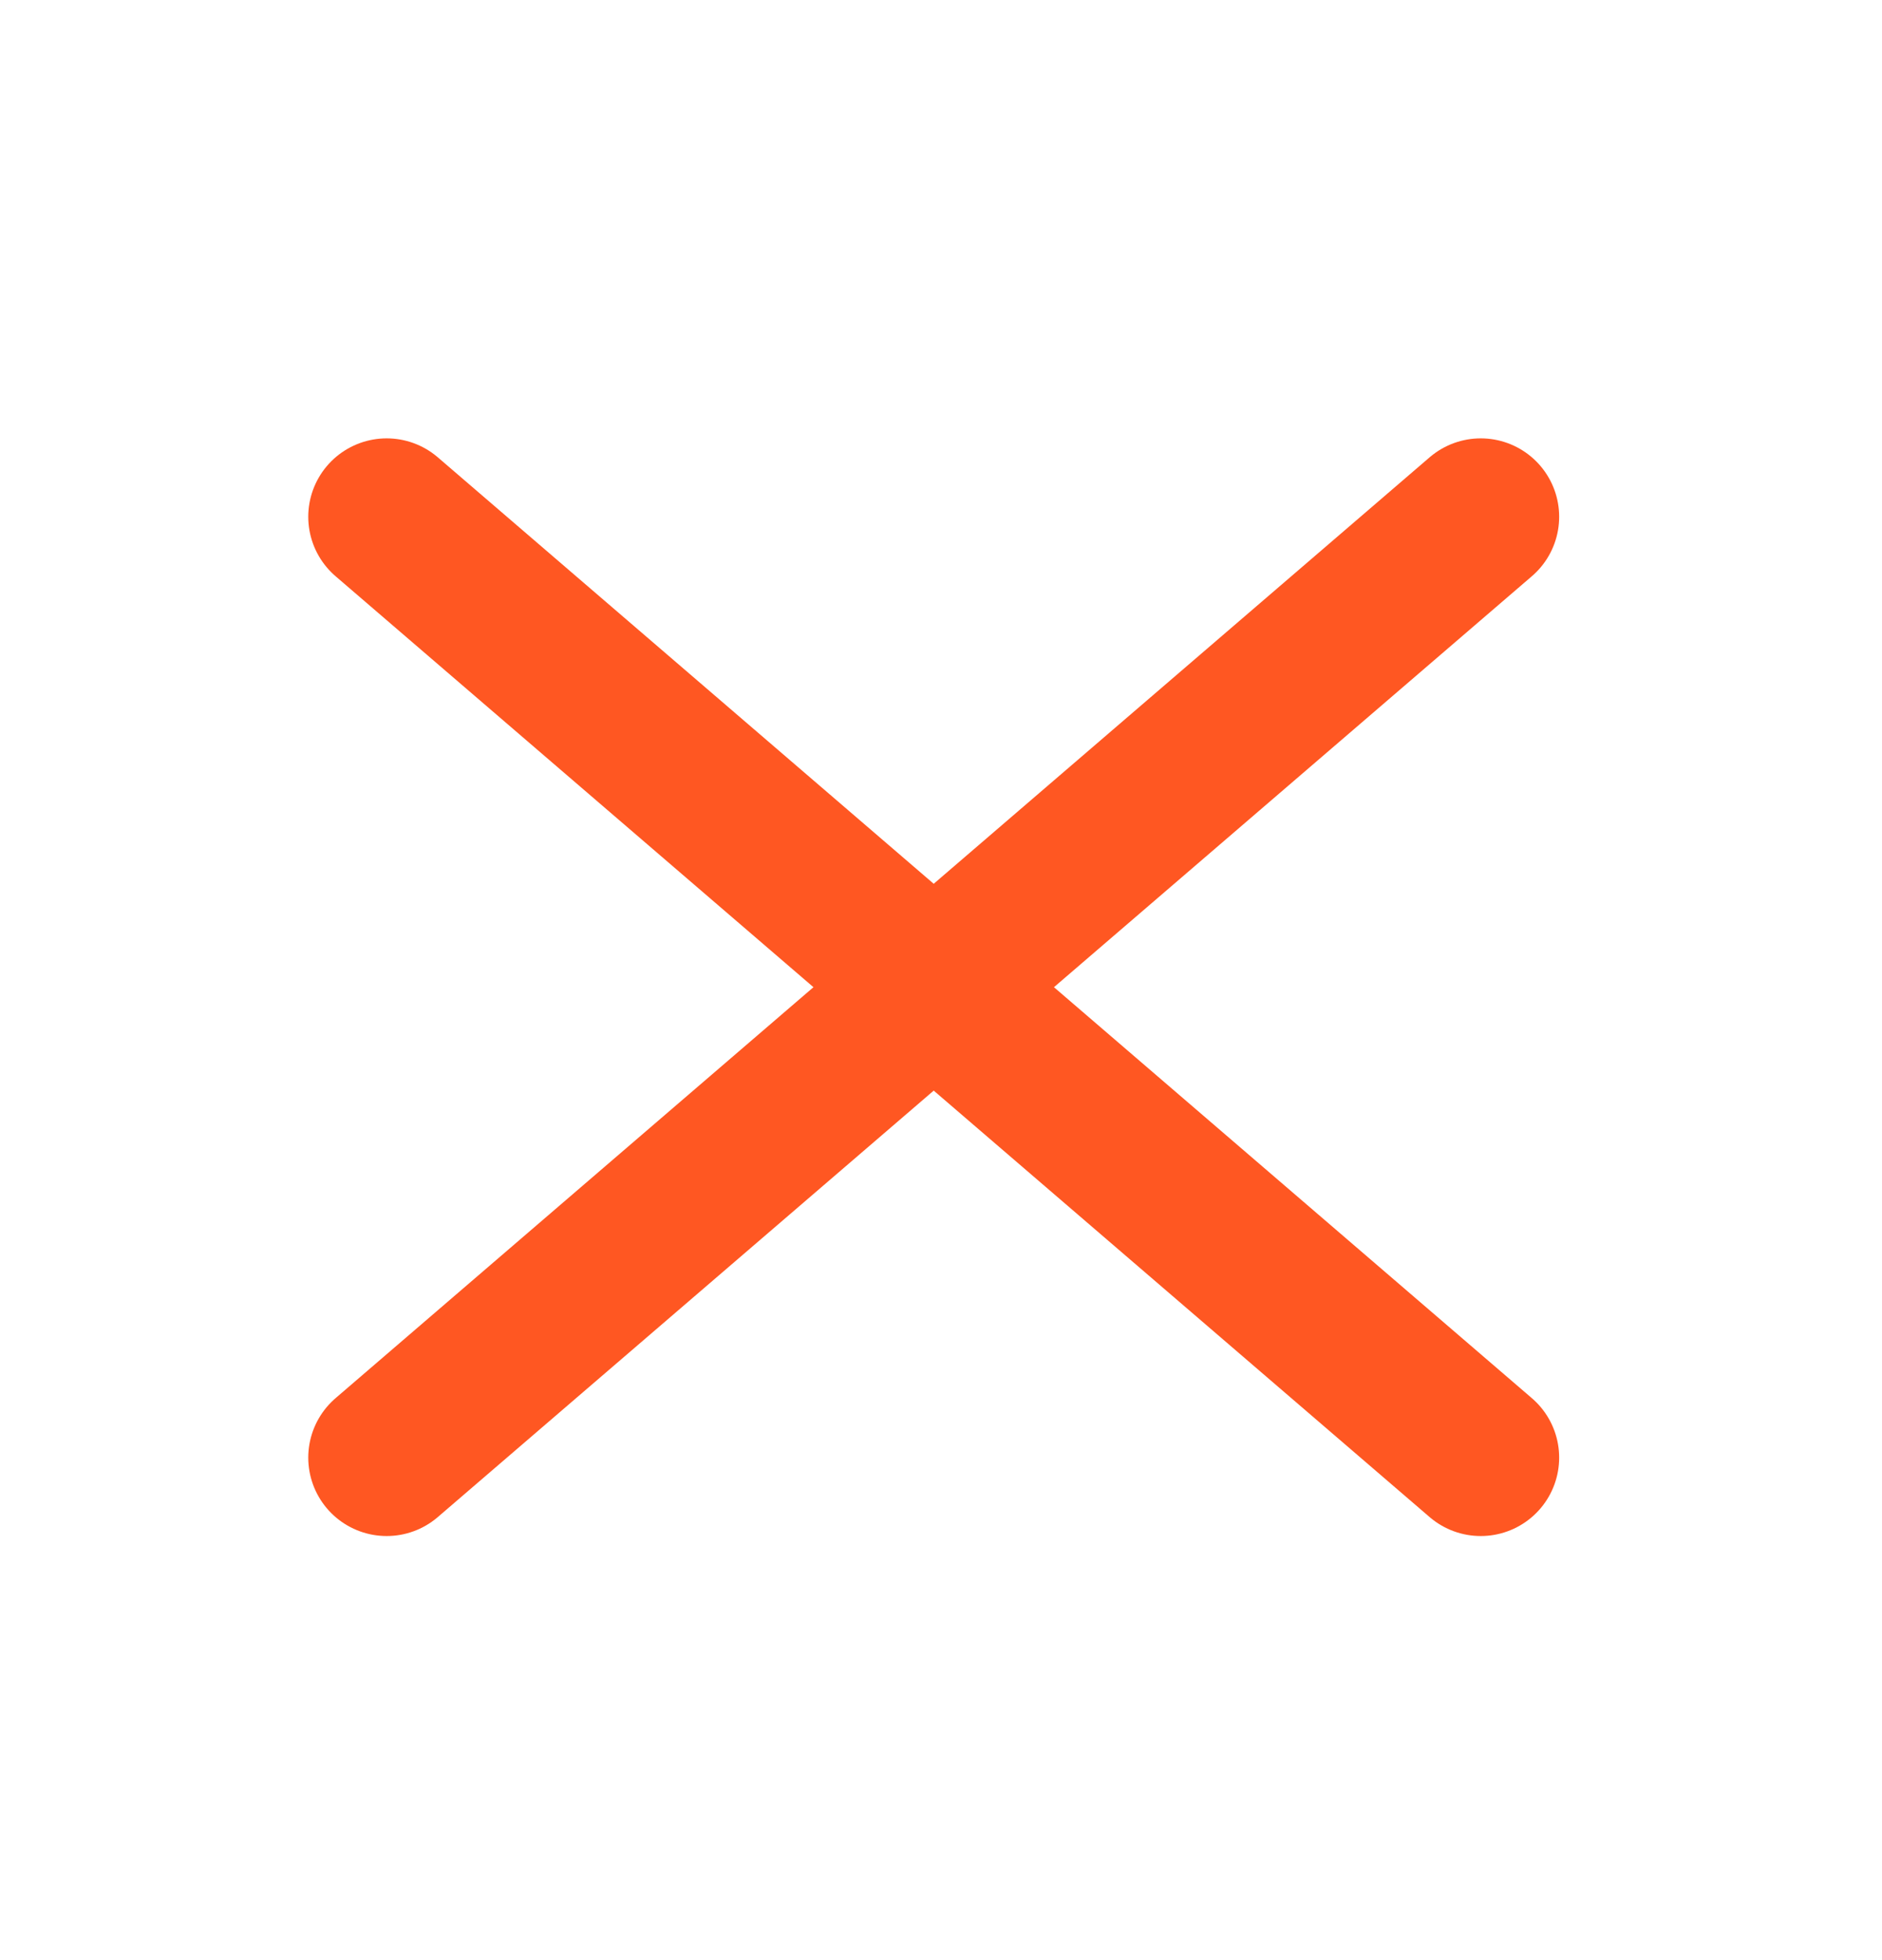 <svg width="24" height="25" viewBox="0 0 24 25" fill="none" xmlns="http://www.w3.org/2000/svg">
<path d="M4.931 6.591L18.883 18.591" stroke="#FF5722" stroke-width="2" stroke-linecap="round" stroke-linejoin="round"/>
<path d="M4.931 18.591L18.883 6.591" stroke="#FF5722" stroke-width="2" stroke-linecap="round" stroke-linejoin="round"/>
</svg>

